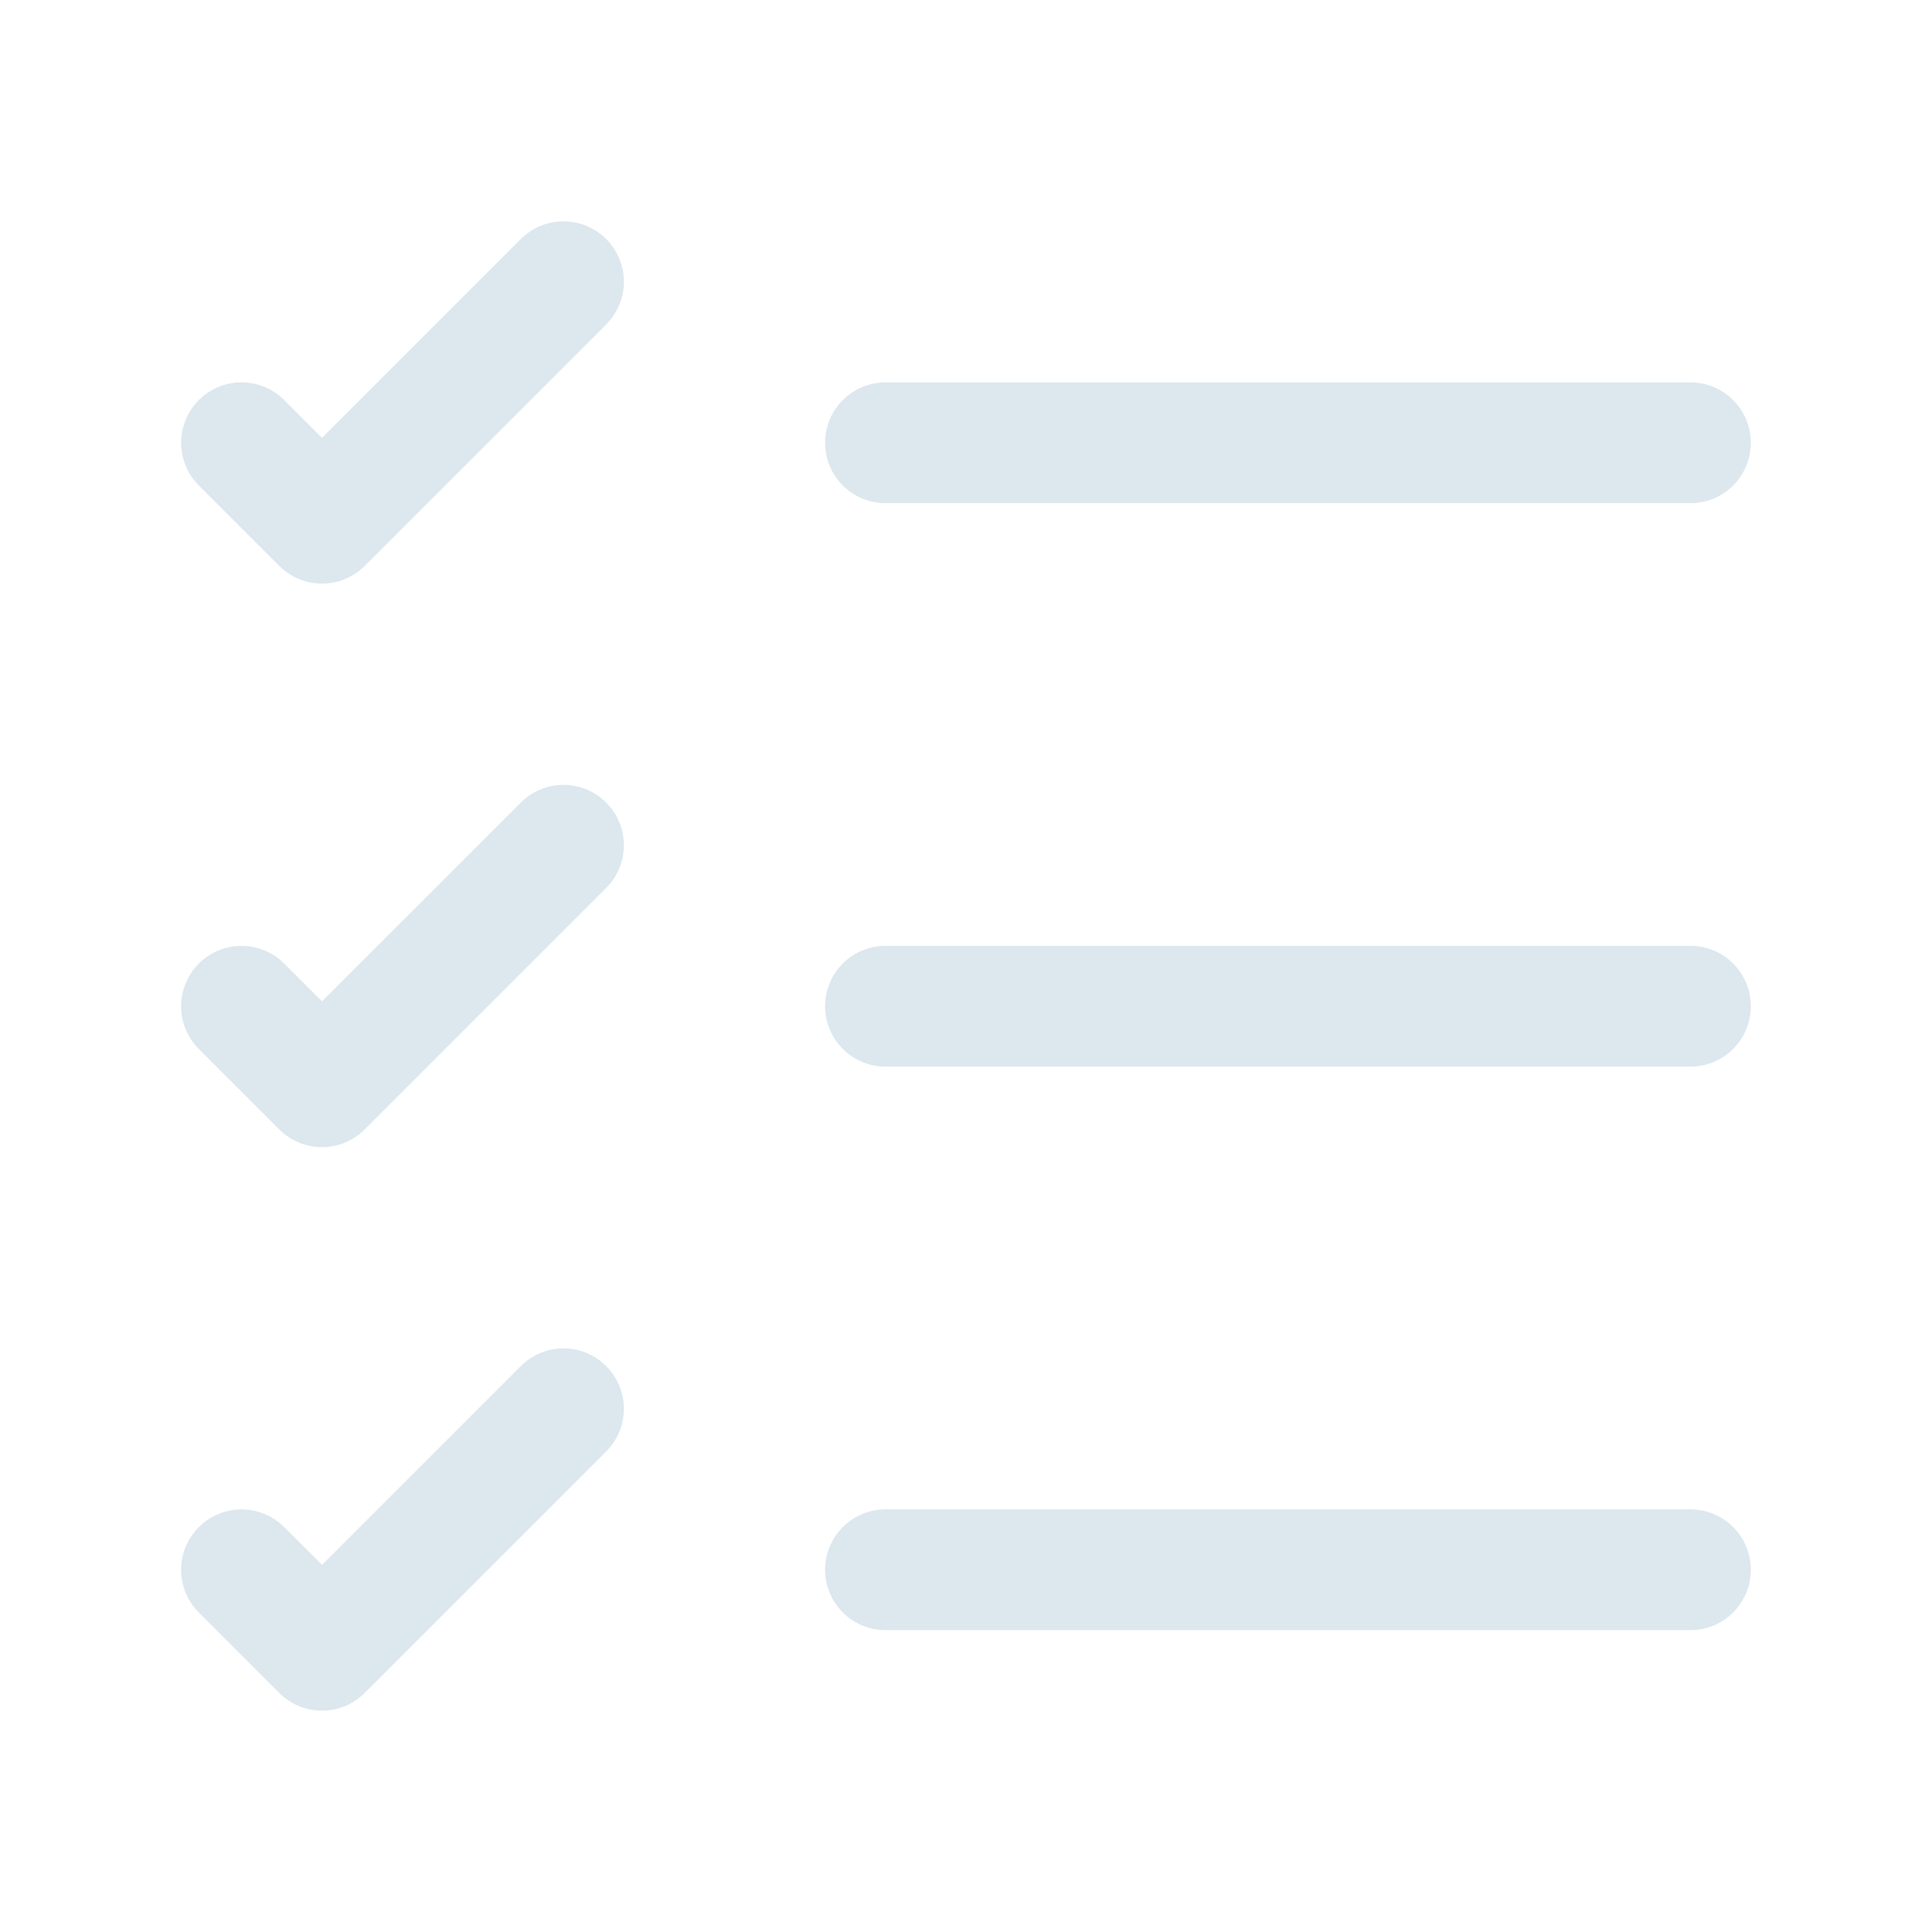 <svg width="44" height="44" viewBox="0 0 44 44" fill="none" xmlns="http://www.w3.org/2000/svg">
<g opacity="0.2">
<path d="M20.166 35.75H38.499" stroke="#5089AC" stroke-width="2.75" stroke-linecap="round" stroke-linejoin="round"/>
<path d="M20.166 22.916H38.499" stroke="#5089AC" stroke-width="2.75" stroke-linecap="round" stroke-linejoin="round"/>
<path d="M20.166 10.084H38.499" stroke="#5089AC" stroke-width="2.75" stroke-linecap="round" stroke-linejoin="round"/>
<path d="M5.5 10.083L7.333 11.916L12.833 6.416" stroke="#5089AC" stroke-width="2.75" stroke-linecap="round" stroke-linejoin="round"/>
<path d="M5.5 22.917L7.333 24.75L12.833 19.25" stroke="#5089AC" stroke-width="2.75" stroke-linecap="round" stroke-linejoin="round"/>
<path d="M5.5 35.751L7.333 37.584L12.833 32.084" stroke="#5089AC" stroke-width="2.75" stroke-linecap="round" stroke-linejoin="round"/>
</g>
</svg>
